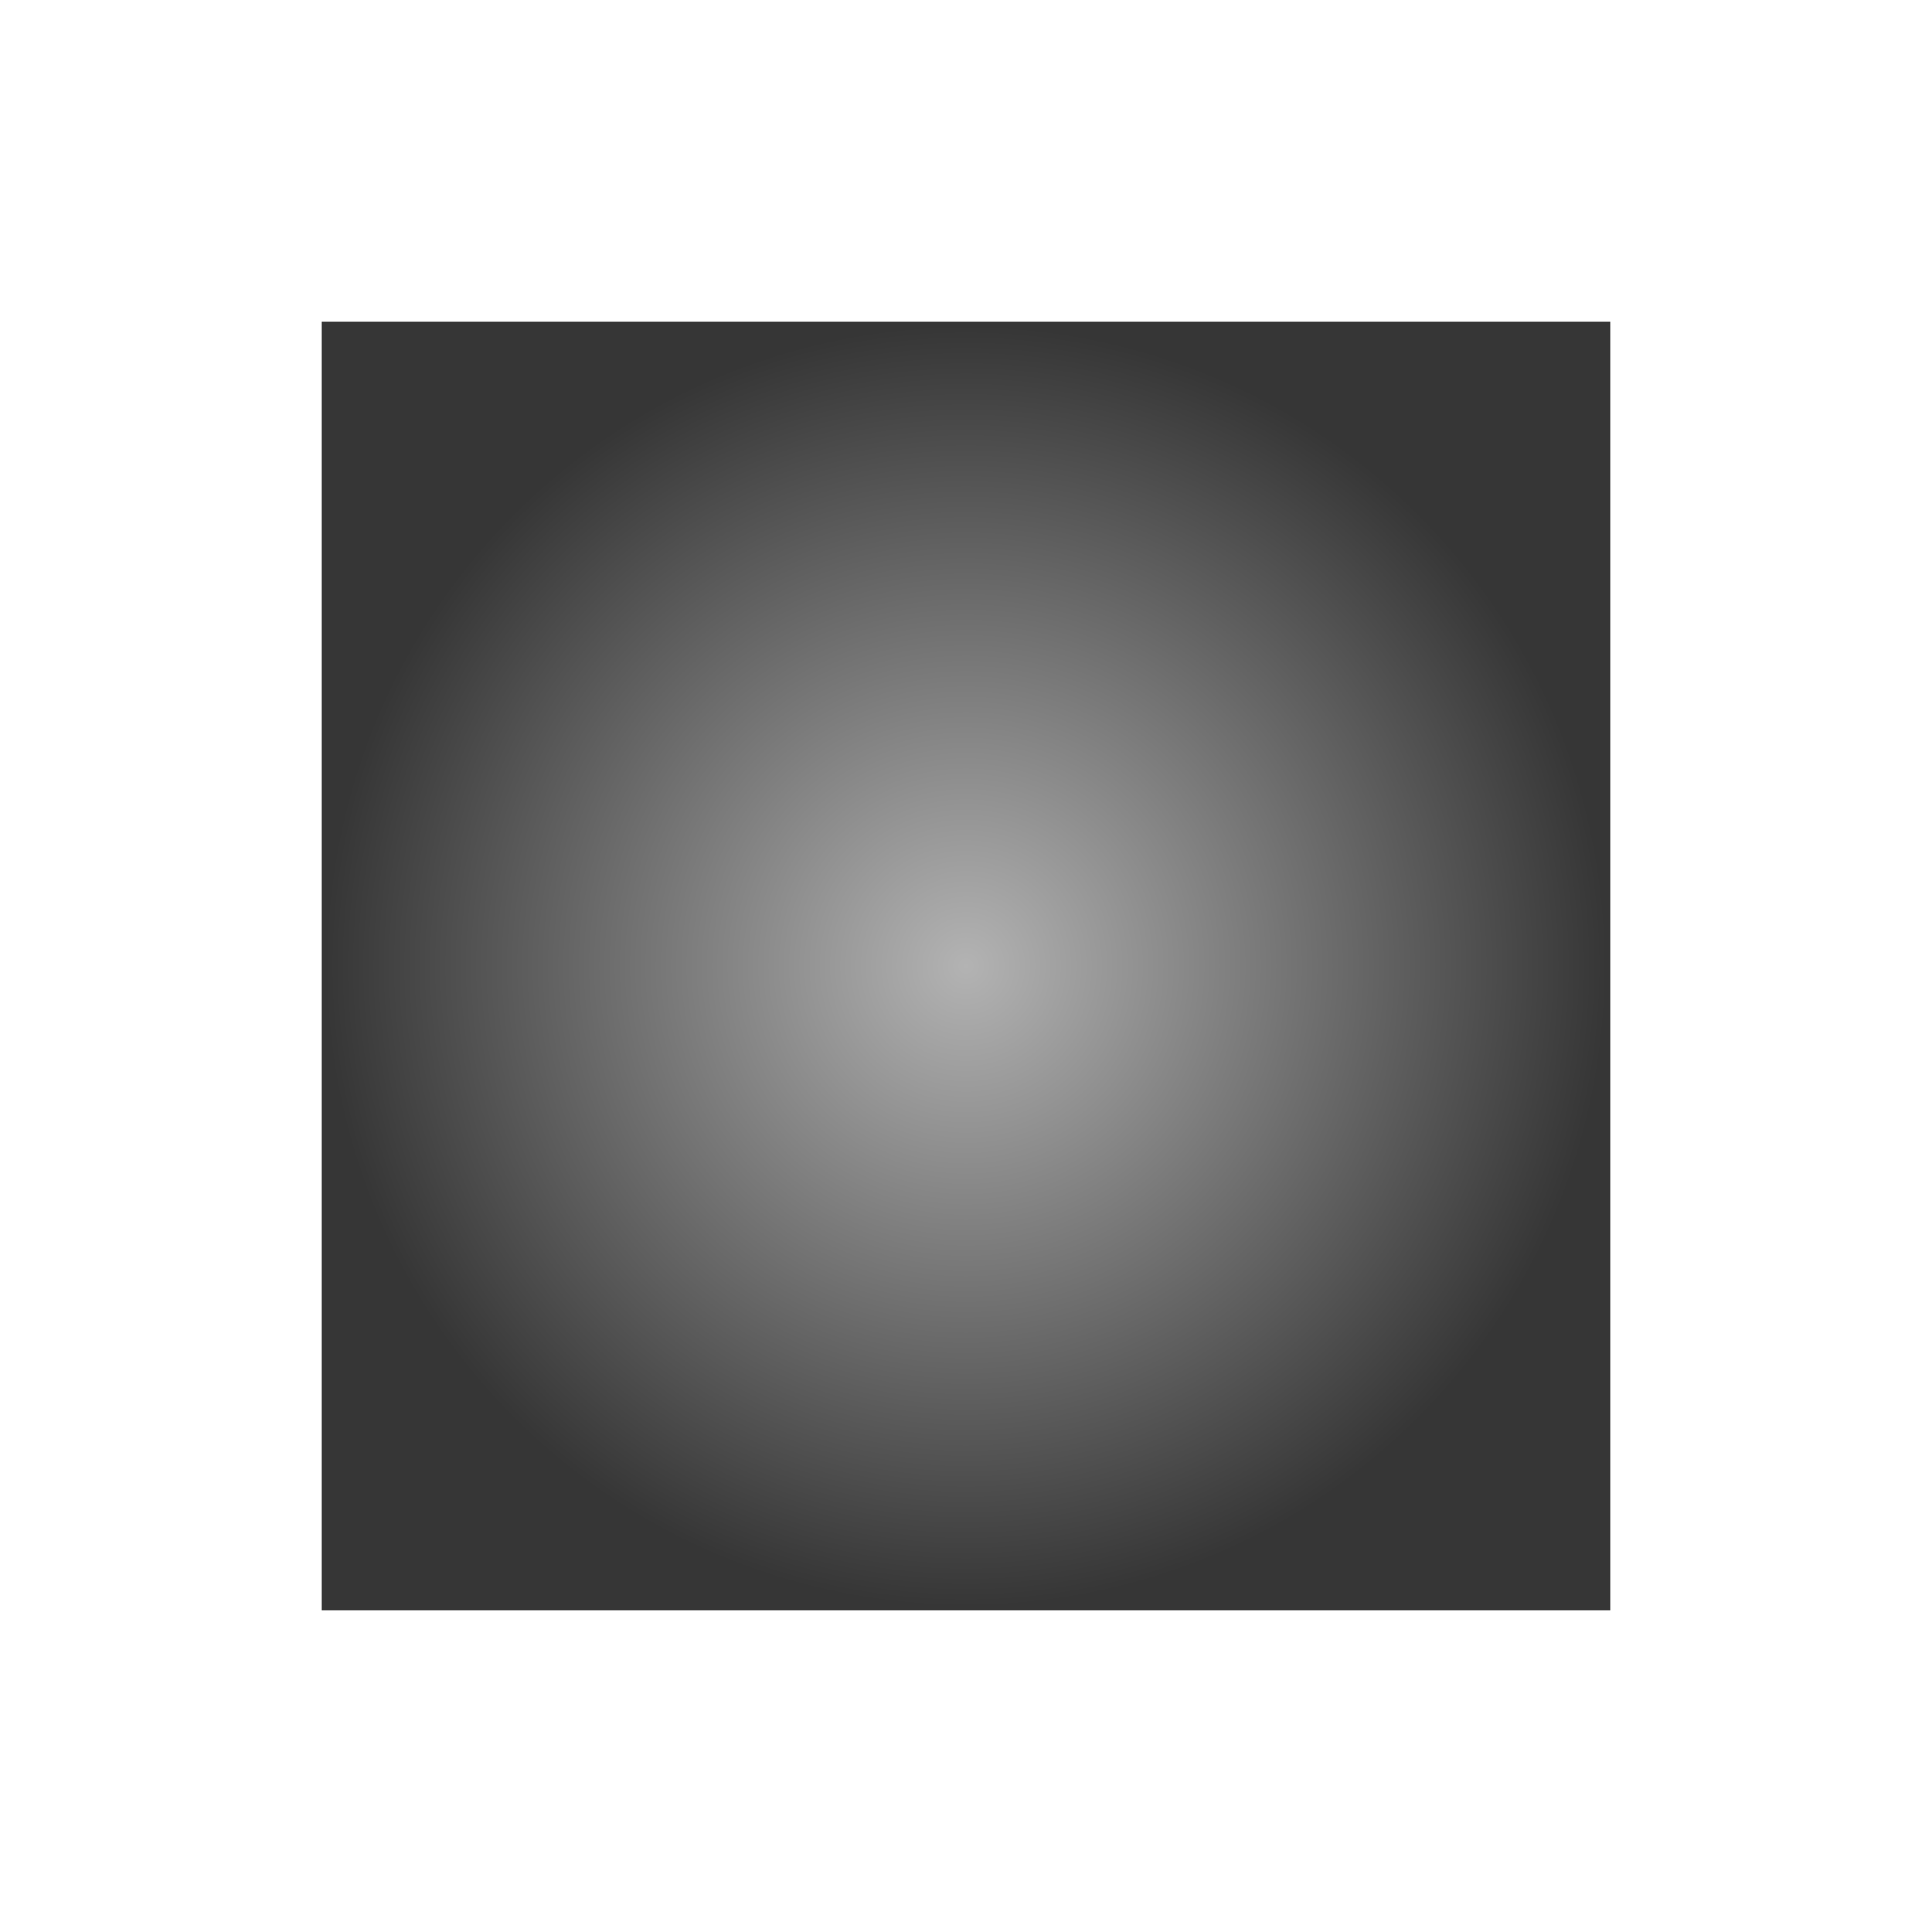 <svg width="24" height="24" viewBox="0 0 24 24" fill="none" xmlns="http://www.w3.org/2000/svg">
<path d="M4 4H20V20H4V4Z" fill="url(#paint0_radial_10_14893)"/>
<defs>
<radialGradient id="paint0_radial_10_14893" cx="0" cy="0" r="1" gradientUnits="userSpaceOnUse" gradientTransform="translate(12 12) scale(8 8)">
<stop stop-color="#B3B3B3"/>
<stop offset="1" stop-color="#363636"/>
</radialGradient>
</defs>
</svg>

